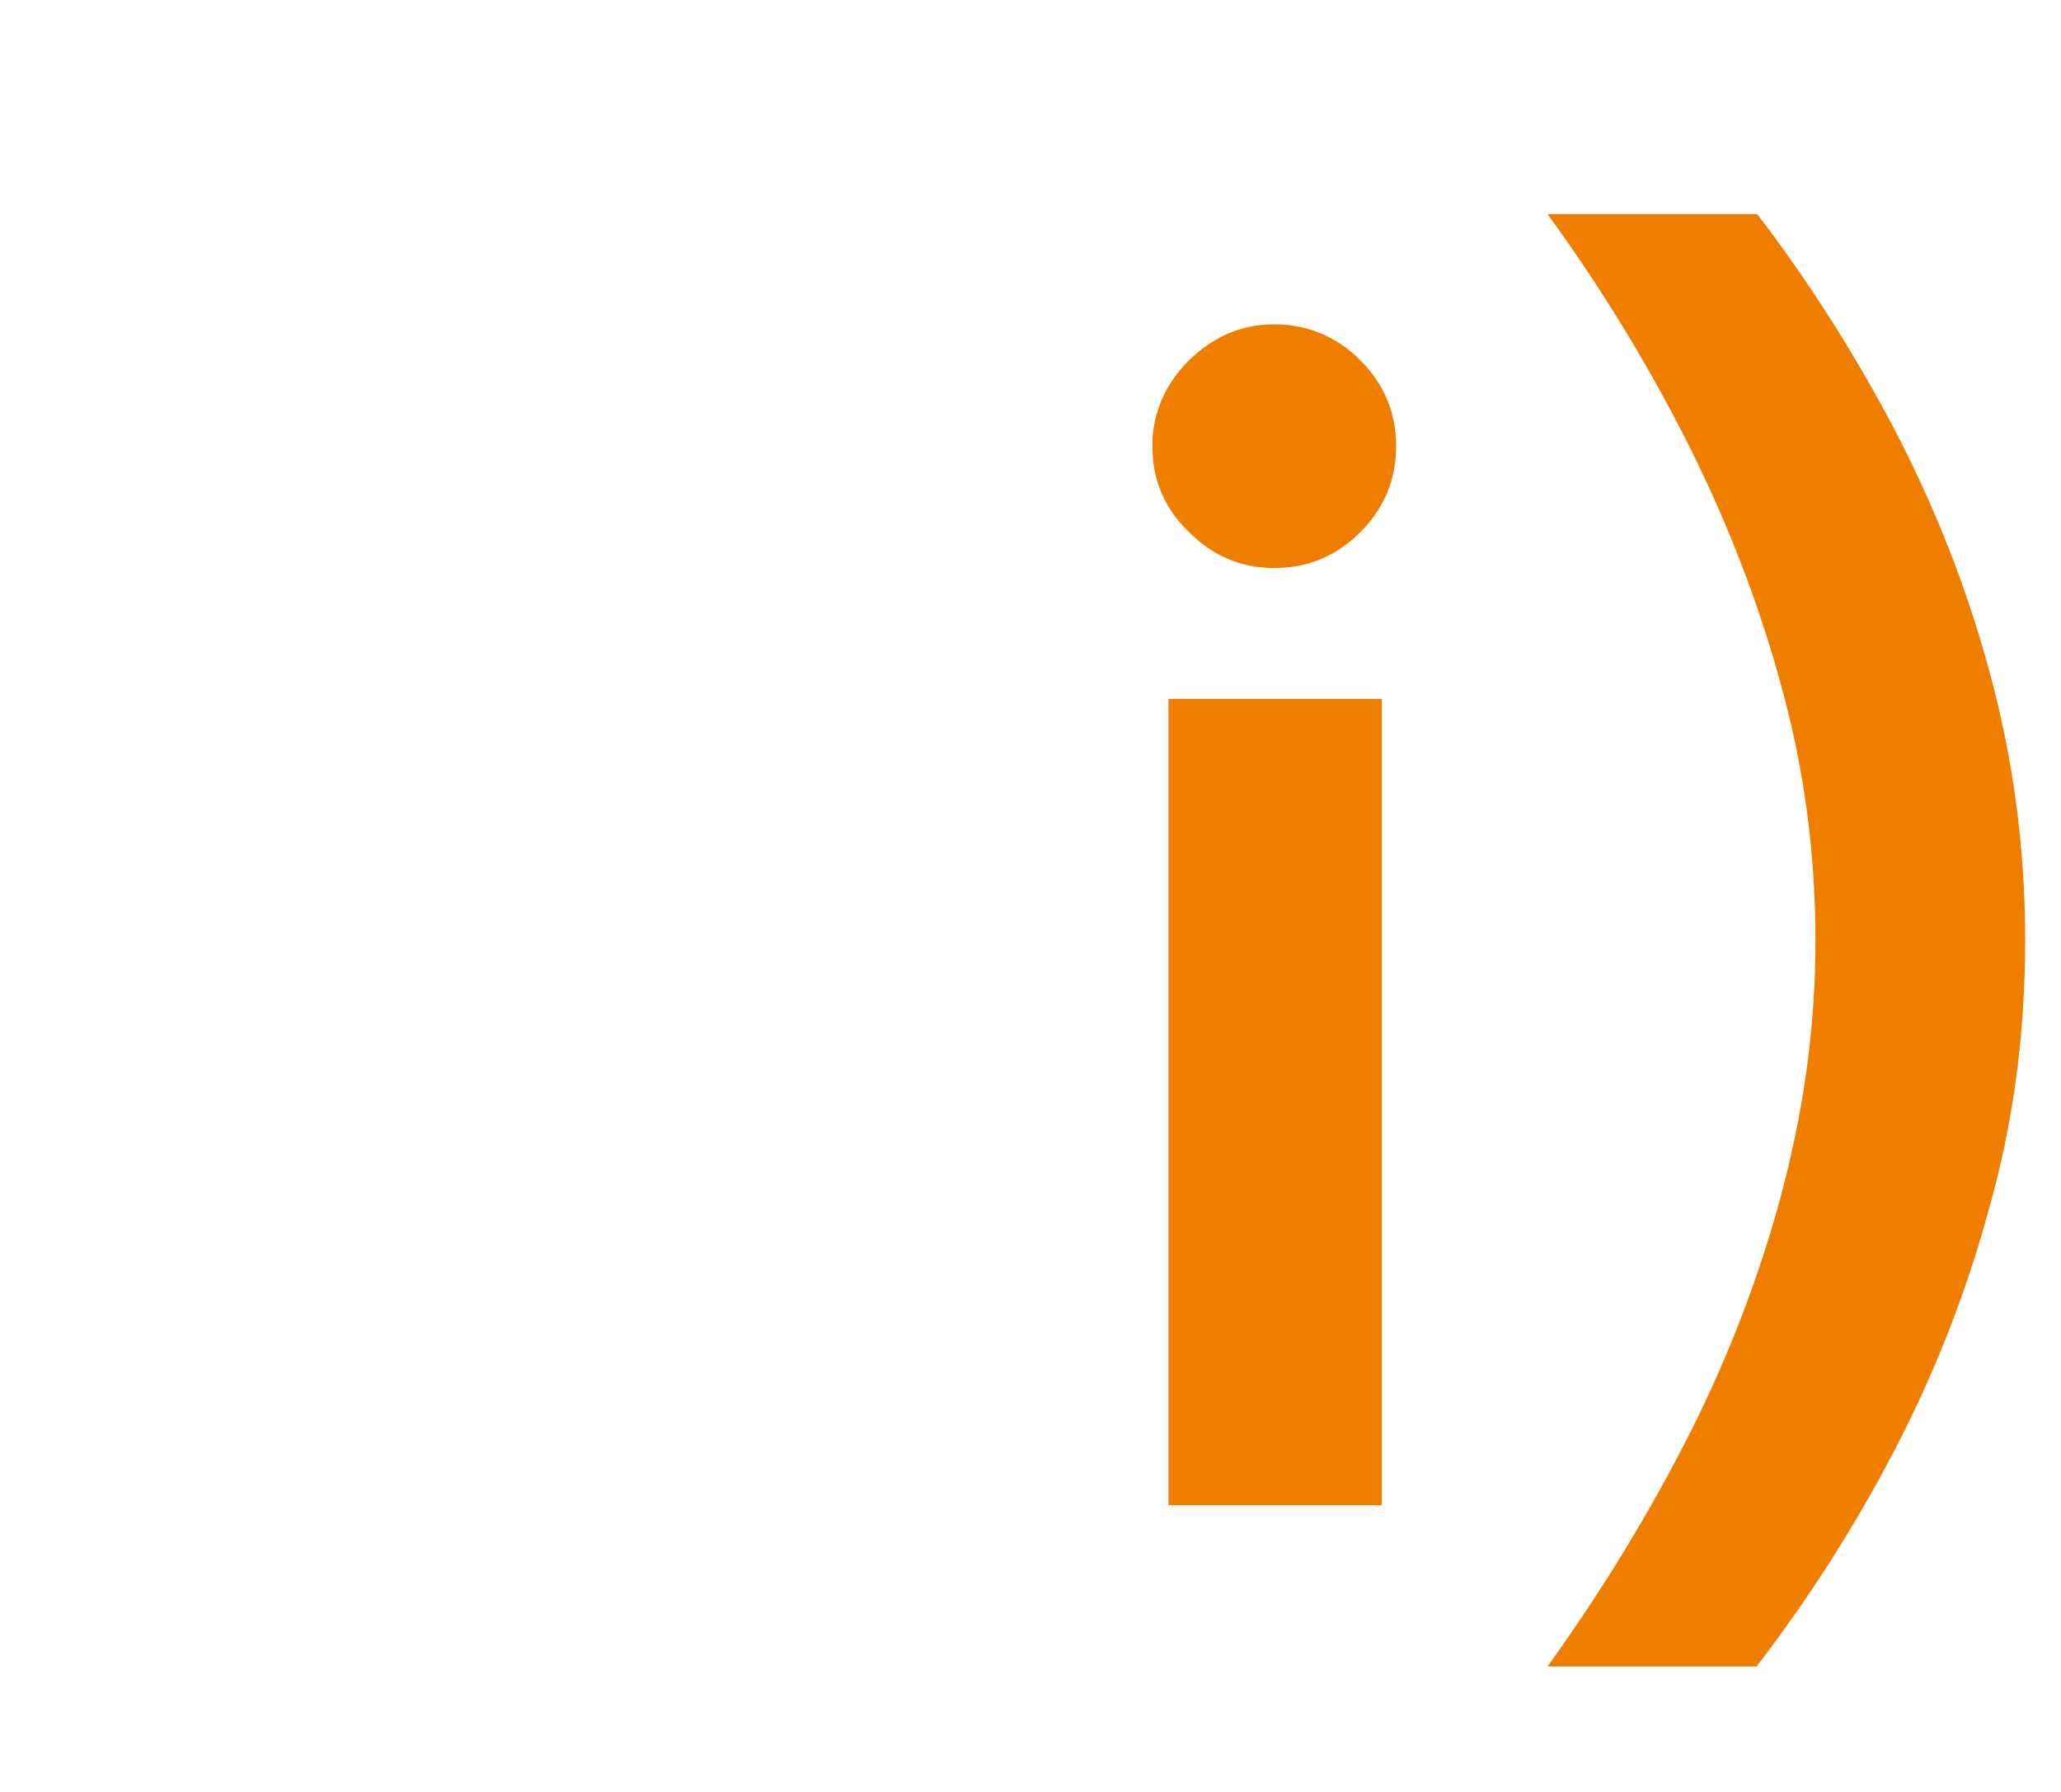 <?xml version="1.0" encoding="UTF-8"?>
<svg id="Camada_1" data-name="Camada 1" xmlns="http://www.w3.org/2000/svg" xmlns:xlink="http://www.w3.org/1999/xlink" viewBox="0 0 23 20">
  <defs>
    <style>
      .cls-1 {
        fill: #ee7d00;
        stroke-width: 0px;
      }

      .cls-2 {
        filter: url(#drop-shadow-28);
      }
    </style>
    <filter id="drop-shadow-28" filterUnits="userSpaceOnUse">
      <feOffset dx=".5" dy=".5"/>
      <feGaussianBlur result="blur" stdDeviation="0"/>
      <feFlood flood-color="#004788" flood-opacity="1"/>
      <feComposite in2="blur" operator="in"/>
      <feComposite in="SourceGraphic"/>
    </filter>
  </defs>
  <g class="cls-2">
    <path class="cls-1" d="M13.72,5.84c-.36,0-.68-.13-.95-.4-.28-.27-.41-.59-.41-.96s.14-.69.41-.96c.28-.27.59-.4.95-.4s.69.13.96.4c.27.27.4.59.4.96s-.13.69-.4.96c-.27.27-.59.4-.96.4ZM12.54,16.3V7.3h2.38v9h-2.38Z"/>
    <path class="cls-1" d="M19.11,18.1h-2.34c.56-.78,1.07-1.6,1.52-2.47.45-.87.81-1.78,1.07-2.73.26-.95.4-1.91.4-2.9s-.13-1.96-.4-2.91c-.26-.94-.62-1.85-1.07-2.73-.45-.88-.96-1.7-1.52-2.47h2.34c.56.73,1.07,1.53,1.52,2.38.45.86.81,1.76,1.07,2.72.26.95.4,1.95.4,3s-.13,2.03-.4,2.99c-.26.96-.62,1.87-1.07,2.73s-.96,1.65-1.52,2.38Z"/>
  </g>
</svg>